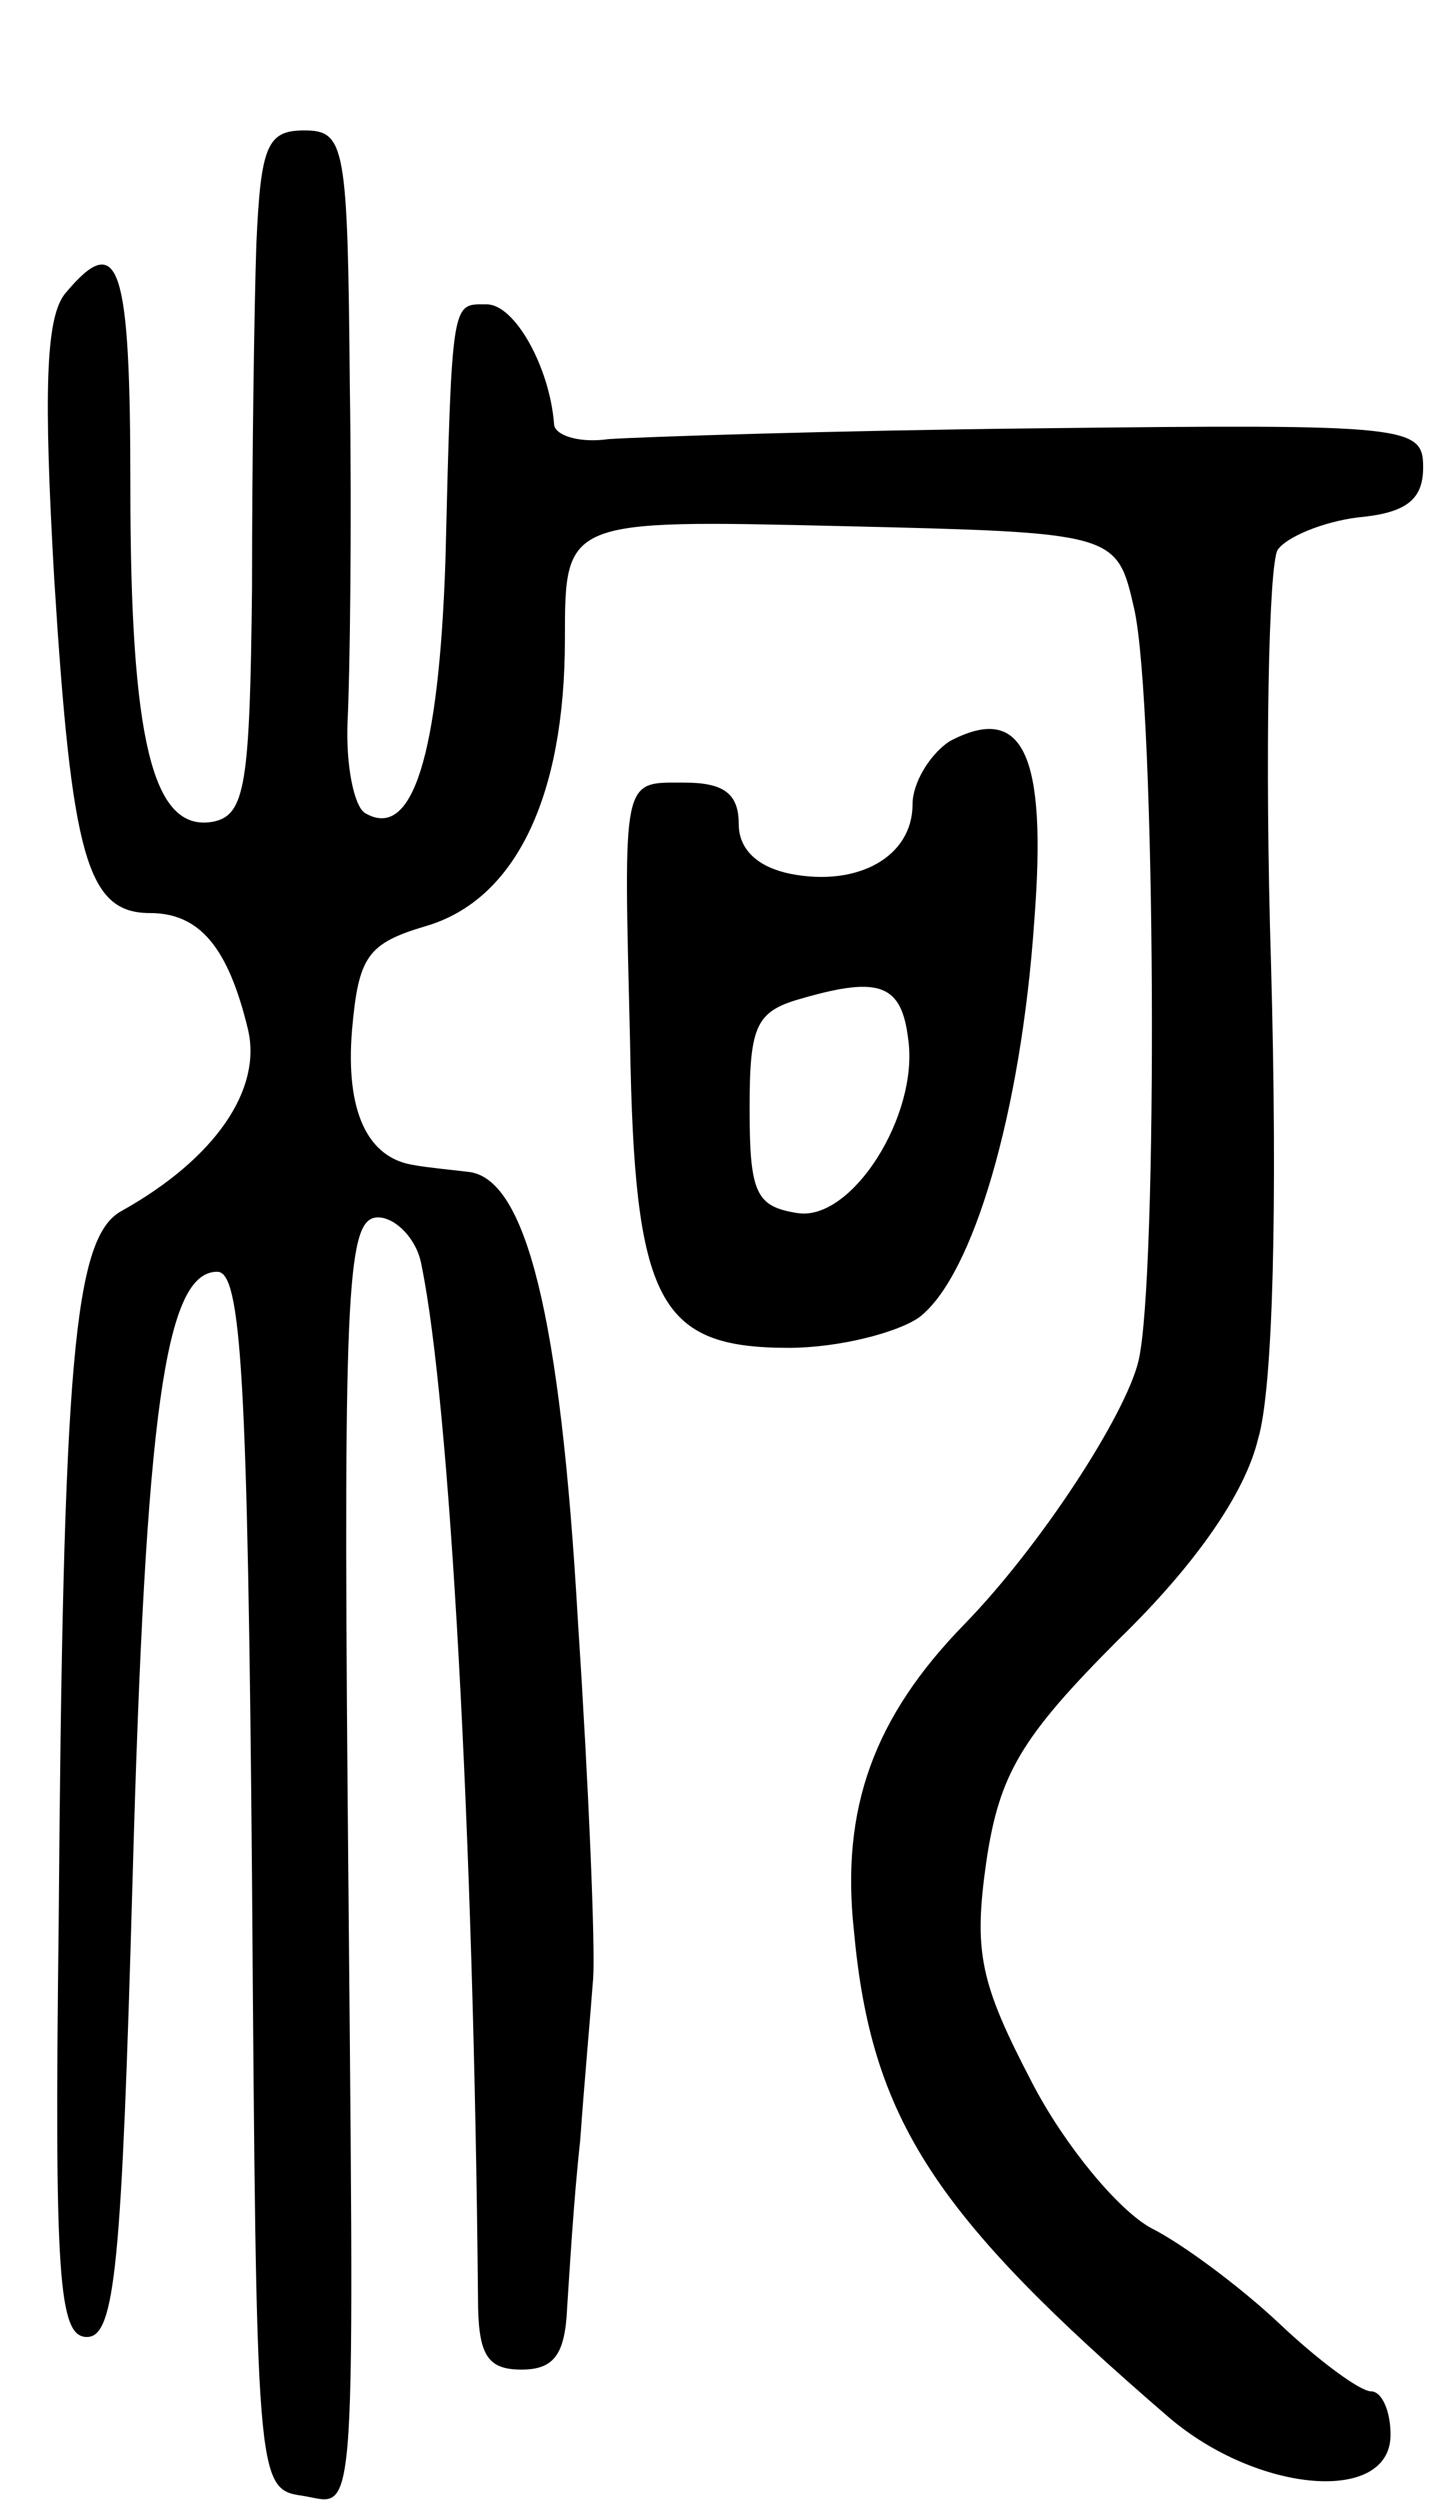 <svg version="1.0" xmlns="http://www.w3.org/2000/svg"
 width="66pt" height="115pt" viewBox="0 0 66 115"
 preserveAspectRatio="xMidYMid meet">
<g transform="translate(0,115) scale(0.1,-0.1)"
fill="#000000" stroke="none">
<path d="M118 1038 c-1 -29 -2 -100 -2 -158 -1 -91 -3 -105 -18 -108 -28 -5
-38 38 -38 154 0 102 -5 119 -30 89 -9 -11 -10 -45 -5 -132 8 -127 15 -153 44
-153 23 0 36 -16 45 -53 7 -28 -15 -60 -58 -84 -22 -12 -27 -68 -29 -328 -2
-163 0 -190 13 -190 13 0 16 33 21 210 6 216 15 280 39 280 11 0 14 -48 16
-280 2 -276 2 -280 23 -283 26 -4 24 -25 21 321 -2 238 0 267 14 267 8 0 18
-10 20 -22 13 -63 24 -261 26 -475 0 -26 4 -33 20 -33 15 0 20 7 21 28 1 15 3
50 6 77 2 28 5 61 6 75 1 14 -2 88 -7 164 -8 141 -24 205 -51 207 -8 1 -19 2
-24 3 -22 3 -32 25 -29 62 3 34 7 40 34 48 41 12 64 59 64 132 0 55 0 55 127
52 127 -3 127 -3 135 -38 10 -44 11 -308 2 -346 -6 -25 -45 -85 -80 -121 -42
-43 -57 -85 -51 -141 8 -87 37 -131 145 -224 41 -35 102 -40 102 -8 0 11 -4
20 -9 20 -5 0 -24 14 -42 31 -18 17 -45 37 -59 44 -15 8 -40 38 -55 67 -24 46
-27 60 -21 102 6 40 16 57 61 102 35 34 58 67 64 92 7 23 9 109 6 218 -3 98
-1 184 3 191 4 6 21 13 37 15 22 2 30 8 30 23 0 19 -6 20 -175 18 -96 -1 -186
-4 -200 -5 -14 -2 -25 2 -25 7 -2 26 -18 55 -31 55 -16 0 -16 4 -19 -118 -3
-89 -15 -129 -37 -116 -5 3 -9 22 -8 43 1 20 2 89 1 154 -1 110 -2 117 -21
117 -17 0 -20 -7 -22 -52z"/>
<path d="M437 809 c-9 -6 -17 -19 -17 -29 0 -24 -25 -38 -56 -32 -15 3 -24 11
-24 23 0 14 -7 19 -25 19 -29 0 -28 4 -25 -120 2 -119 13 -140 73 -140 23 0
50 7 60 14 25 19 47 95 53 182 6 77 -5 101 -39 83z m-19 -137 c5 -35 -26 -84
-51 -80 -19 3 -22 9 -22 48 0 39 3 45 25 51 35 10 45 6 48 -19z"/>
</g>
</svg>
